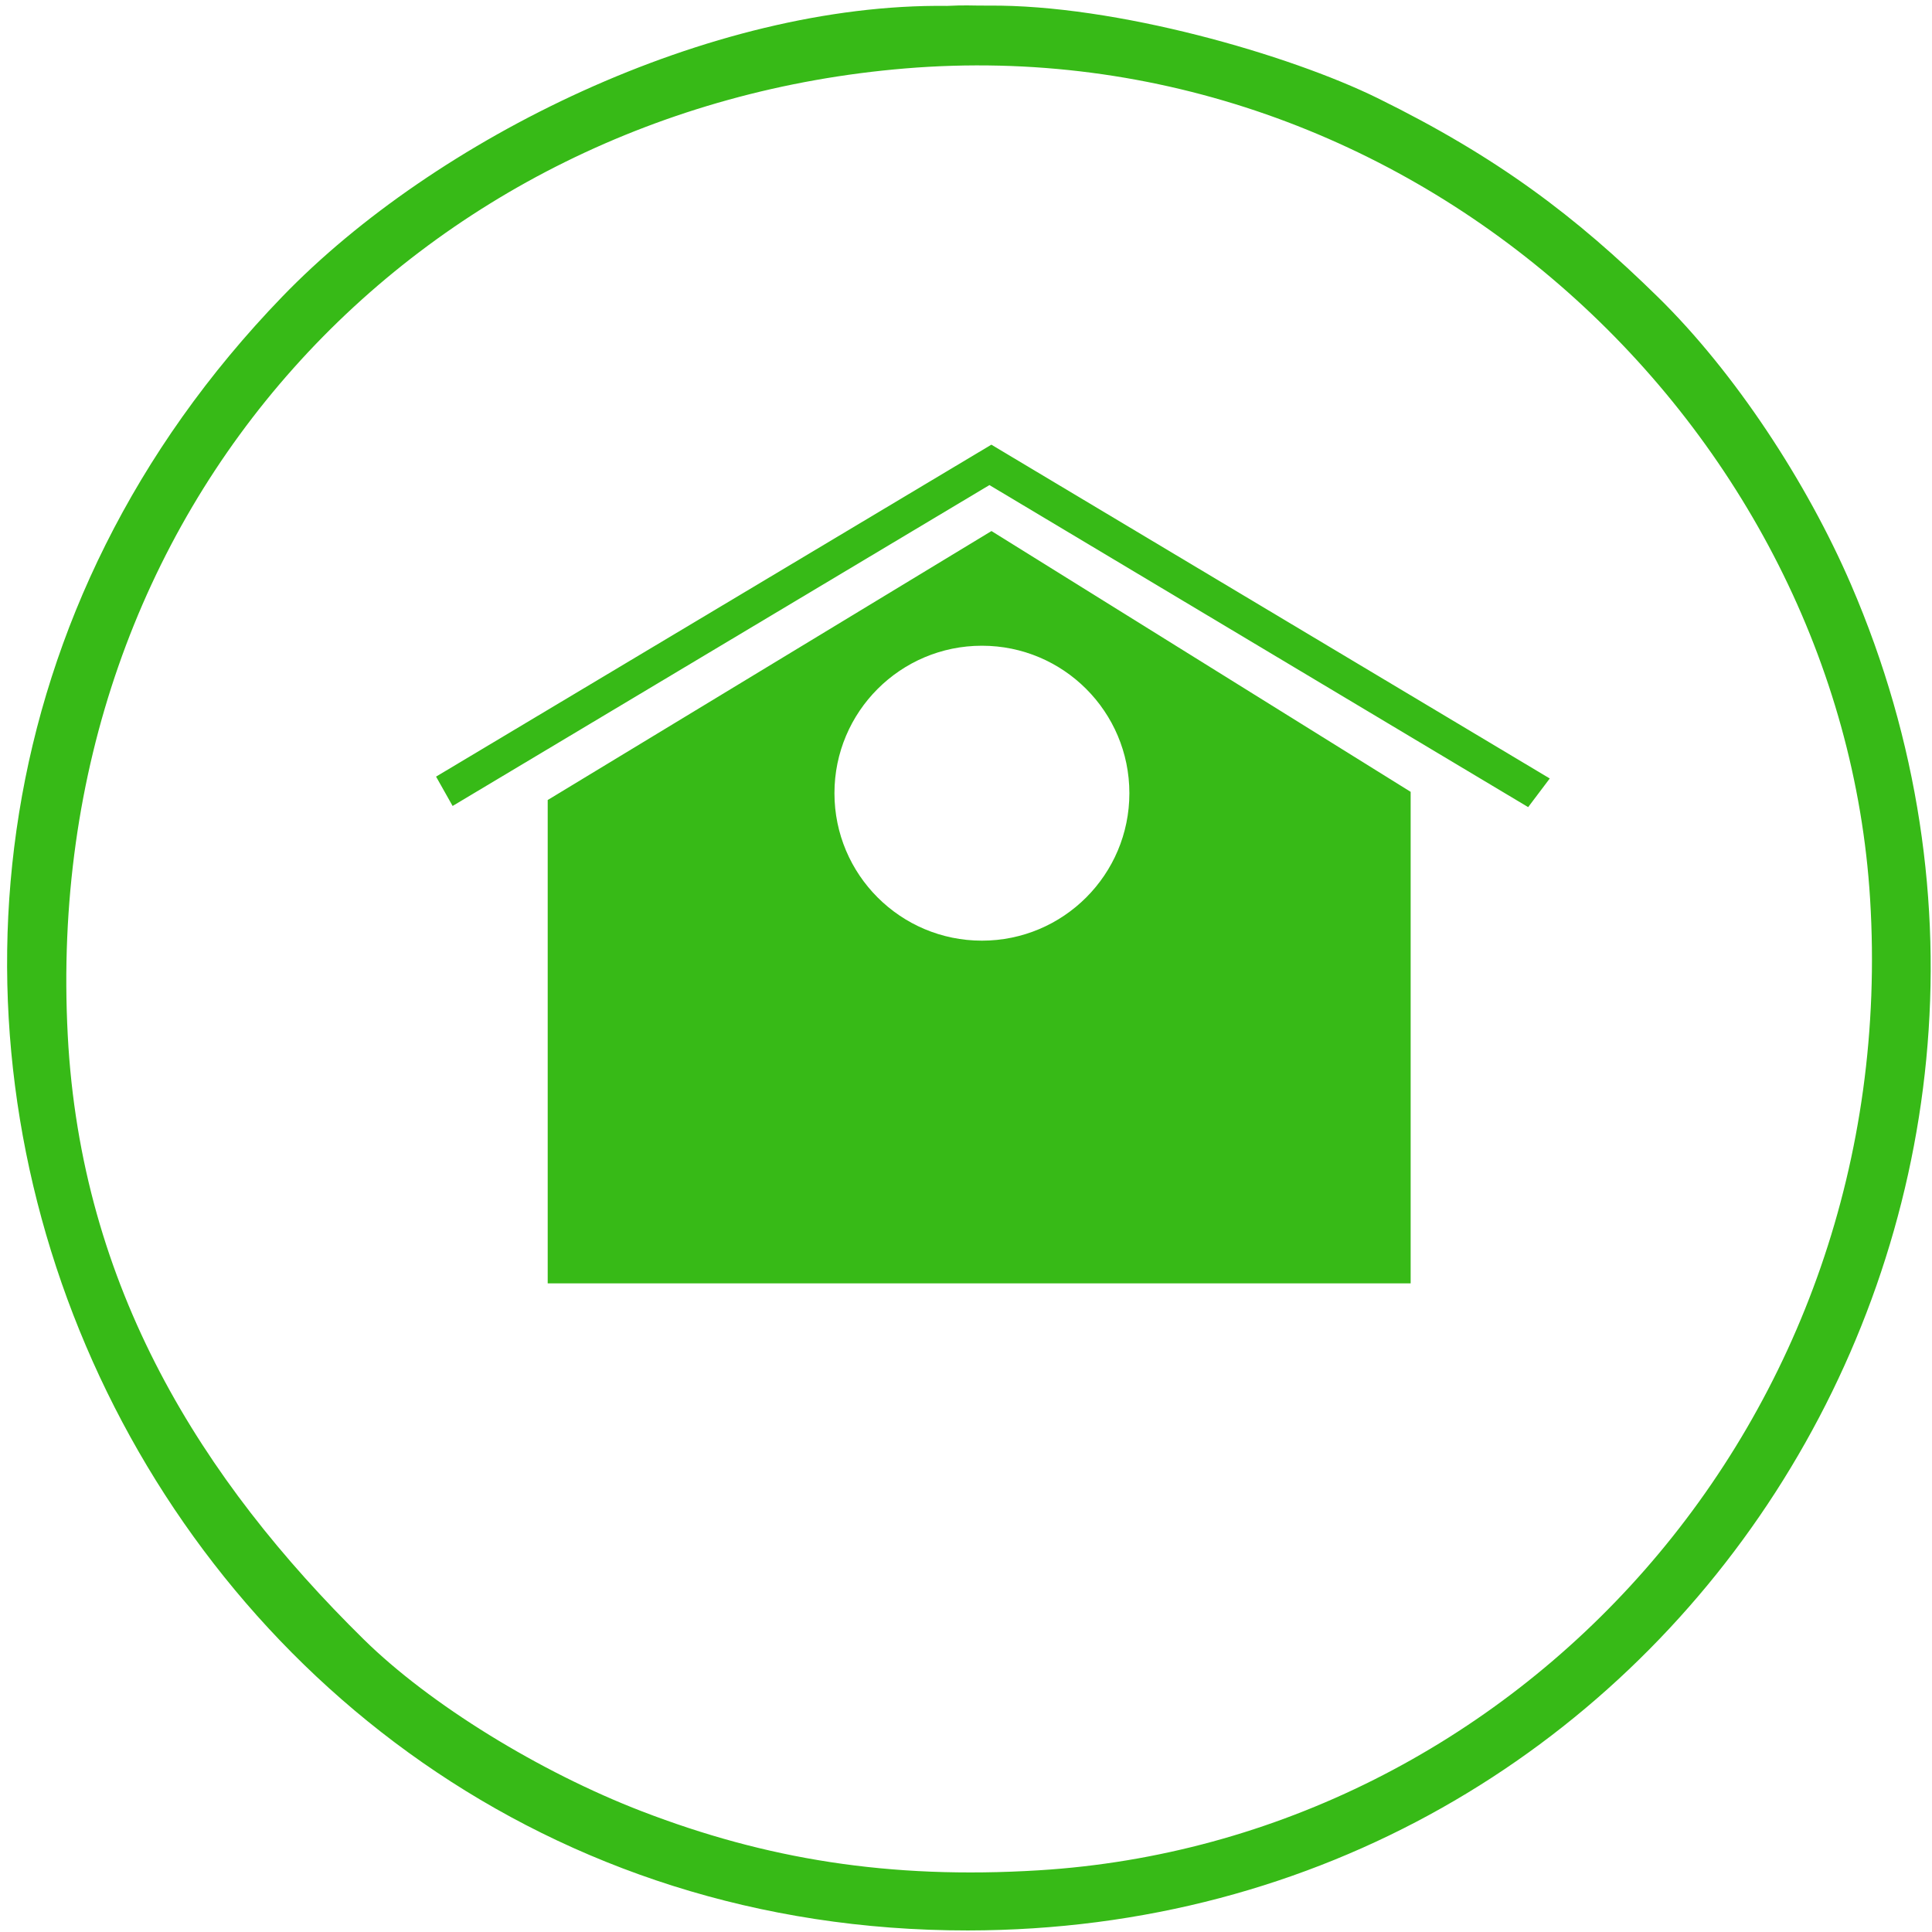<?xml version="1.0" encoding="UTF-8" standalone="no"?>
<svg
   xmlns:dc="http://purl.org/dc/elements/1.1/"
   xmlns:cc="http://creativecommons.org/ns#"
   xmlns:rdf="http://www.w3.org/1999/02/22-rdf-syntax-ns#"
   xmlns:svg="http://www.w3.org/2000/svg"
   xmlns="http://www.w3.org/2000/svg"
   viewBox="0 0 198.667 198.667"
   height="198.667"
   width="198.667"
   xml:space="preserve"
   id="svg2"
   version="1.1"><defs
     id="defs6" /><g
     transform="matrix(1.333,0,0,-1.333,0,198.667)"
     id="g10"><g
       transform="scale(0.1)"
       id="g12"><path
         id="path14"
         style="fill:#37ba17;fill-opacity:1;fill-rule:evenodd;stroke:none"
         d="M 698.297,1437.58 C 1090.38,1470.14 1420.29,1159.15 1442.62,796.969 1467.49,393.559 1168.32,70.211 801.578,47.609 685.43,40.441 590.379,56.449 495.23,93.07 416.266,123.457 331.477,175.66 280.609,225.719 155.43,348.898 62.496,497.078 52.27,691.598 30.719,1101.16 323.129,1406.42 698.297,1437.58 Z m 64.113,48.46 c -14.551,-0.04 -16.863,0.52 -31.902,-0.22 -183.078,2.2 -394.891,-102.31 -512.61,-224.14 C -243.691,784.012 98.969,0.66 746.648,1.199 1291.18,1.648 1636.32,556.16 1427.92,1039.4 c -34.21,79.32 -89.8,163.75 -148.71,221.58 -63.79,62.62 -123.95,108.17 -216.47,153.68 -68.15,33.52 -202.17,72.32 -300.33,71.38" /><path
         id="path16"
         style="fill:#37ba17;fill-opacity:1;fill-rule:evenodd;stroke:none"
         d="m 764.746,1147.34 430.764,-257.5 -16.66,-22.09 -415.592,248.43 -414.11,-247.543 -12.761,22.64 z m 0.094,-66.62 323.36,-201.181 V 500.359 H 422.508 v 372.868 z m -7.371,-88.47 c 62.82,0 113.75,-50.93 113.75,-113.762 0,-62.828 -50.93,-113.75 -113.75,-113.75 -62.832,0 -113.762,50.922 -113.762,113.75 0,62.832 50.93,113.762 113.762,113.762" /></g></g></svg>